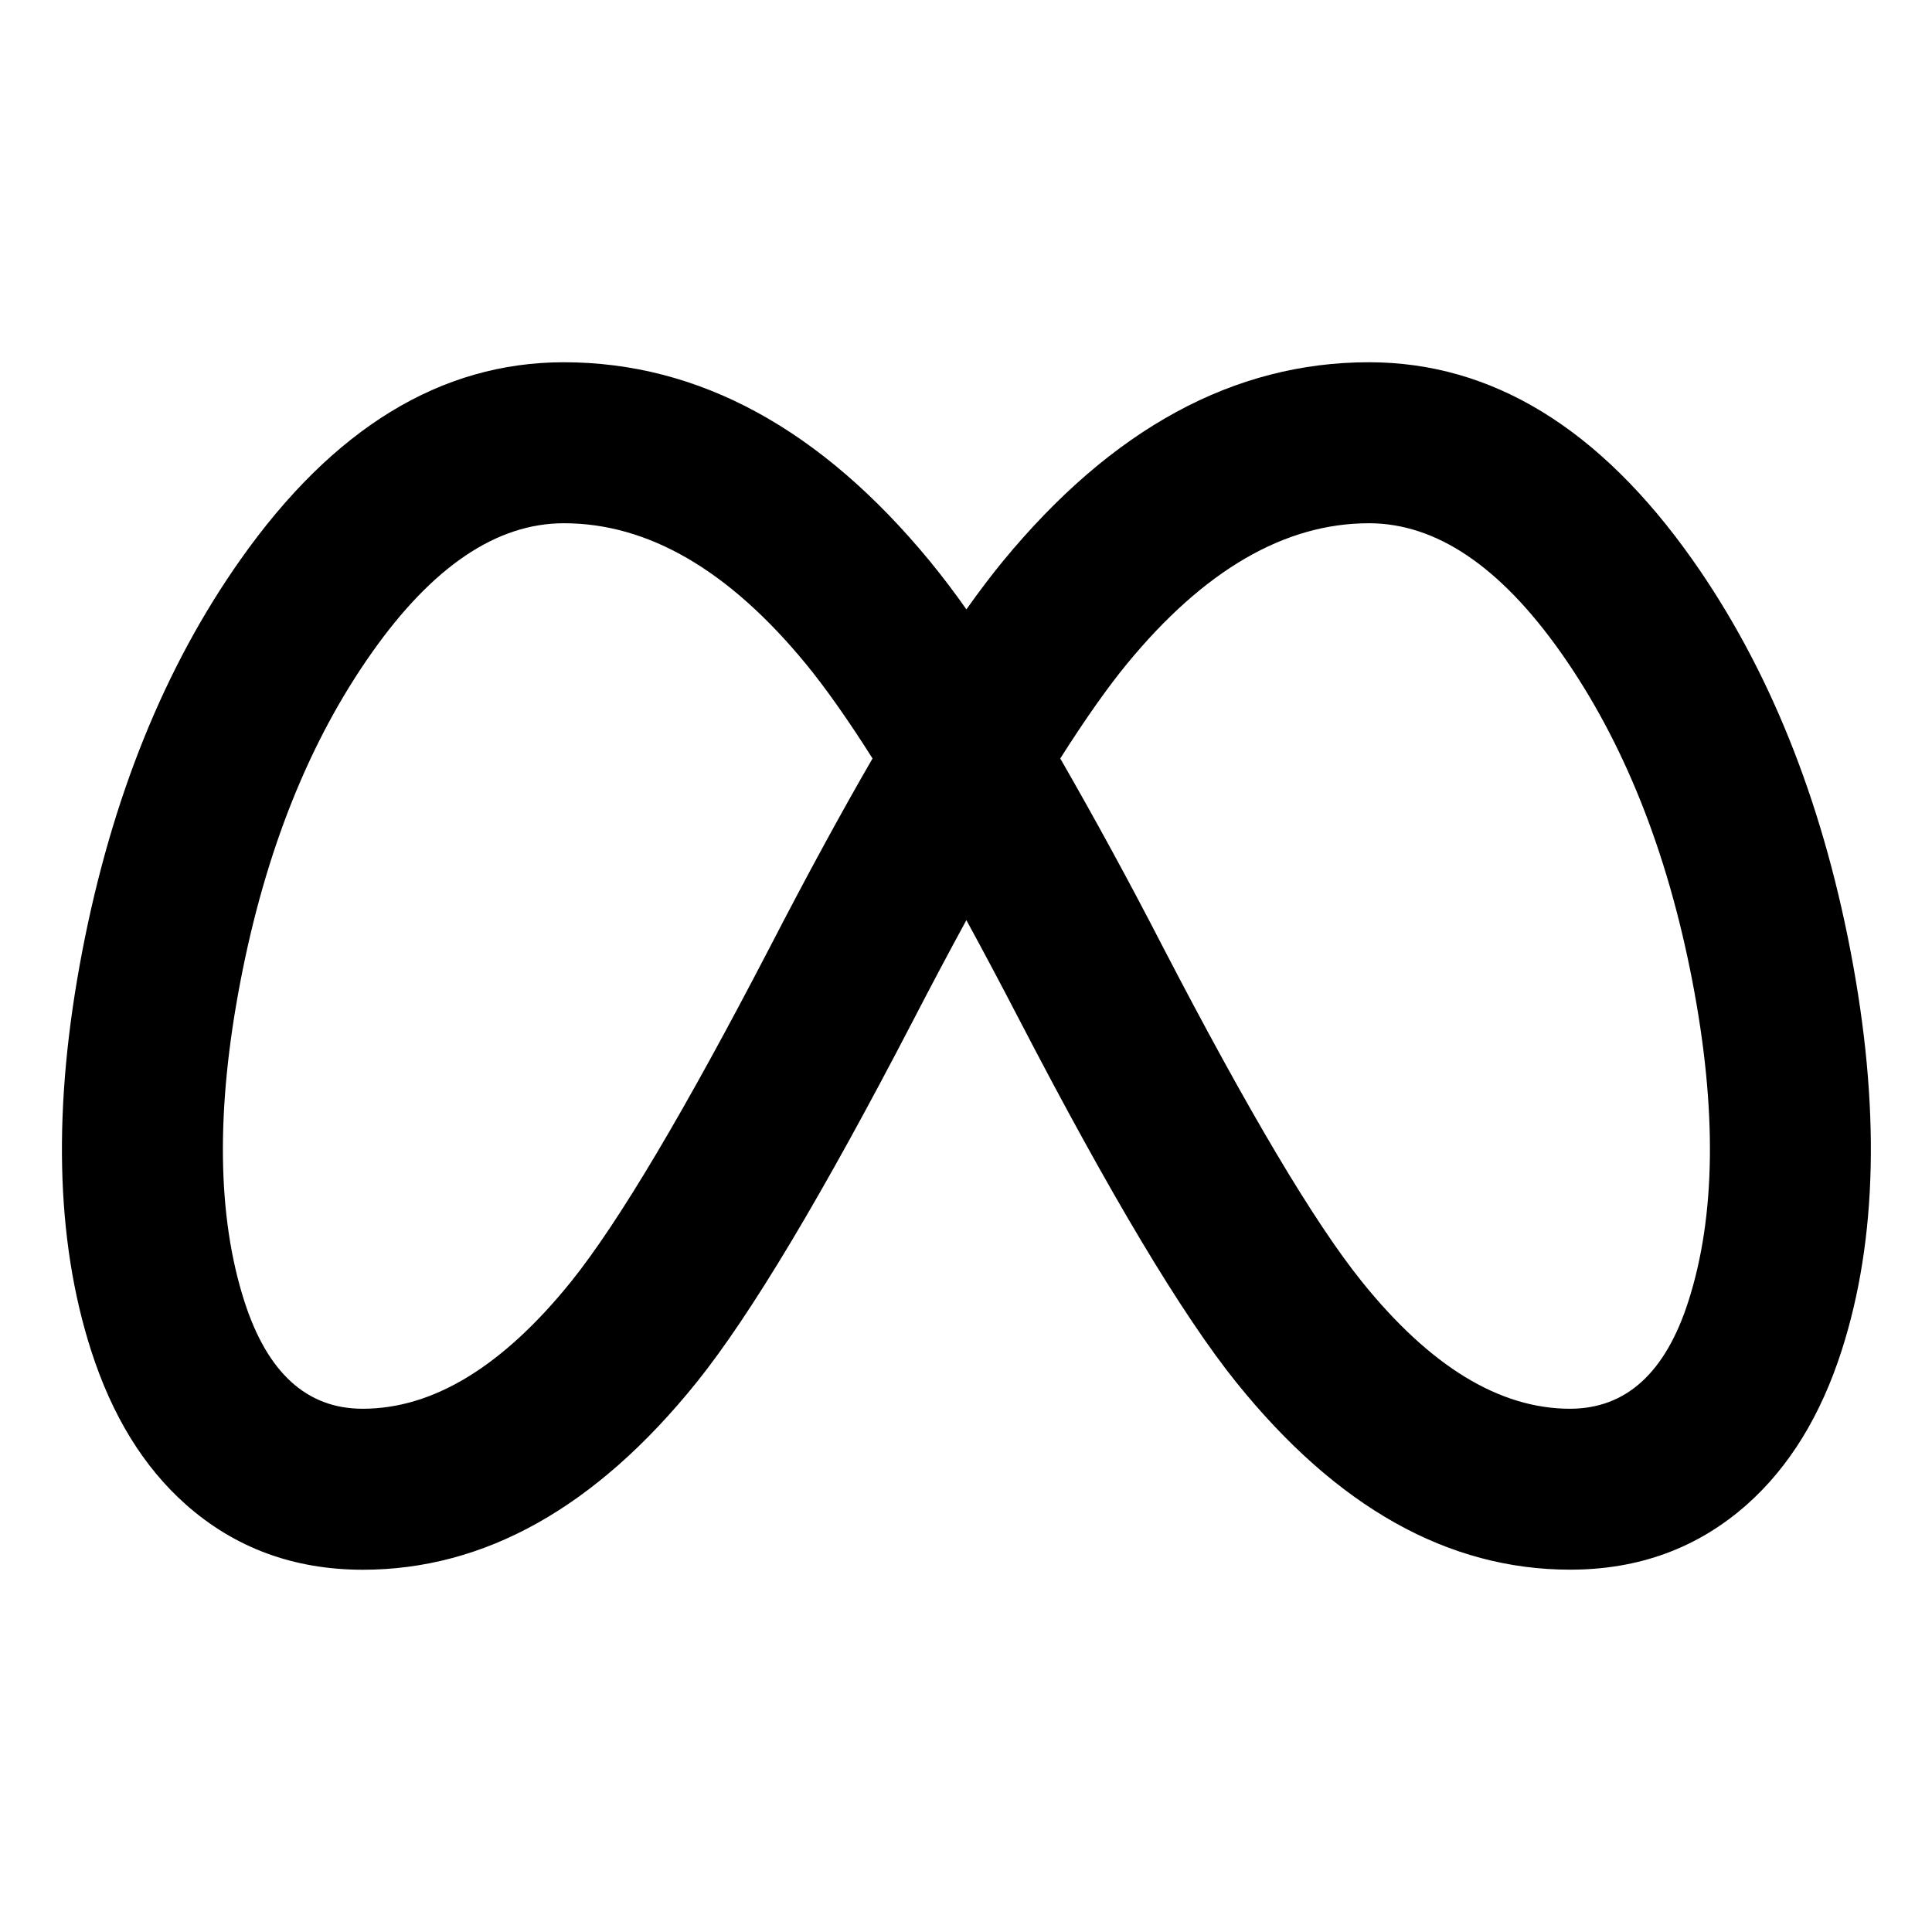 <svg width="24" height="24" viewBox="0 0 24 24" fill="none" xmlns="http://www.w3.org/2000/svg">
  <path
    d="M20.974 16.164C20.689 17.054 20.199 17.499 19.504 17.5C18.627 17.5 17.764 16.973 16.917 15.92C16.328 15.189 15.503 13.8 14.44 11.752C14.035 10.966 13.612 10.189 13.171 9.422C13.481 8.934 13.757 8.542 14 8.246C14.957 7.082 15.959 6.5 17.005 6.5C17.84 6.5 18.635 7.036 19.391 8.108C20.167 9.209 20.711 10.569 21.023 12.188C21.33 13.782 21.313 15.108 20.974 16.164ZM12.004 11.429C12.214 11.814 12.434 12.228 12.664 12.671C13.789 14.838 14.687 16.339 15.359 17.174C16.607 18.724 17.989 19.499 19.505 19.499C20.361 19.499 21.093 19.229 21.702 18.689C22.227 18.222 22.619 17.584 22.879 16.773C23.322 15.393 23.358 13.739 22.987 11.81C22.621 9.909 21.967 8.29 21.025 6.954C19.871 5.318 18.531 4.5 17.005 4.5C15.329 4.5 13.812 5.325 12.455 6.976C12.313 7.149 12.163 7.347 12.005 7.57C11.862 7.366 11.712 7.168 11.555 6.976C10.198 5.326 8.681 4.501 7.005 4.5C5.479 4.5 4.139 5.318 2.985 6.955C2.043 8.291 1.389 9.91 1.023 11.811C0.652 13.739 0.688 15.393 1.131 16.774C1.391 17.585 1.783 18.223 2.308 18.689C2.917 19.229 3.649 19.499 4.505 19.5C6.021 19.5 7.403 18.725 8.651 17.175C9.323 16.34 10.221 14.839 11.345 12.673C11.575 12.229 11.795 11.815 12.005 11.43M10.839 9.422C10.449 10.095 10.026 10.872 9.571 11.752C8.508 13.8 7.682 15.19 7.094 15.921C6.245 16.974 5.382 17.5 4.505 17.5C3.811 17.5 3.321 17.054 3.035 16.163C2.697 15.107 2.681 13.782 2.987 12.189C3.298 10.569 3.842 9.209 4.619 8.108C5.375 7.036 6.17 6.5 7.005 6.5C8.052 6.5 9.053 7.082 10.01 8.246C10.253 8.542 10.53 8.934 10.839 9.422Z"
    fill="currentColor" />
</svg>